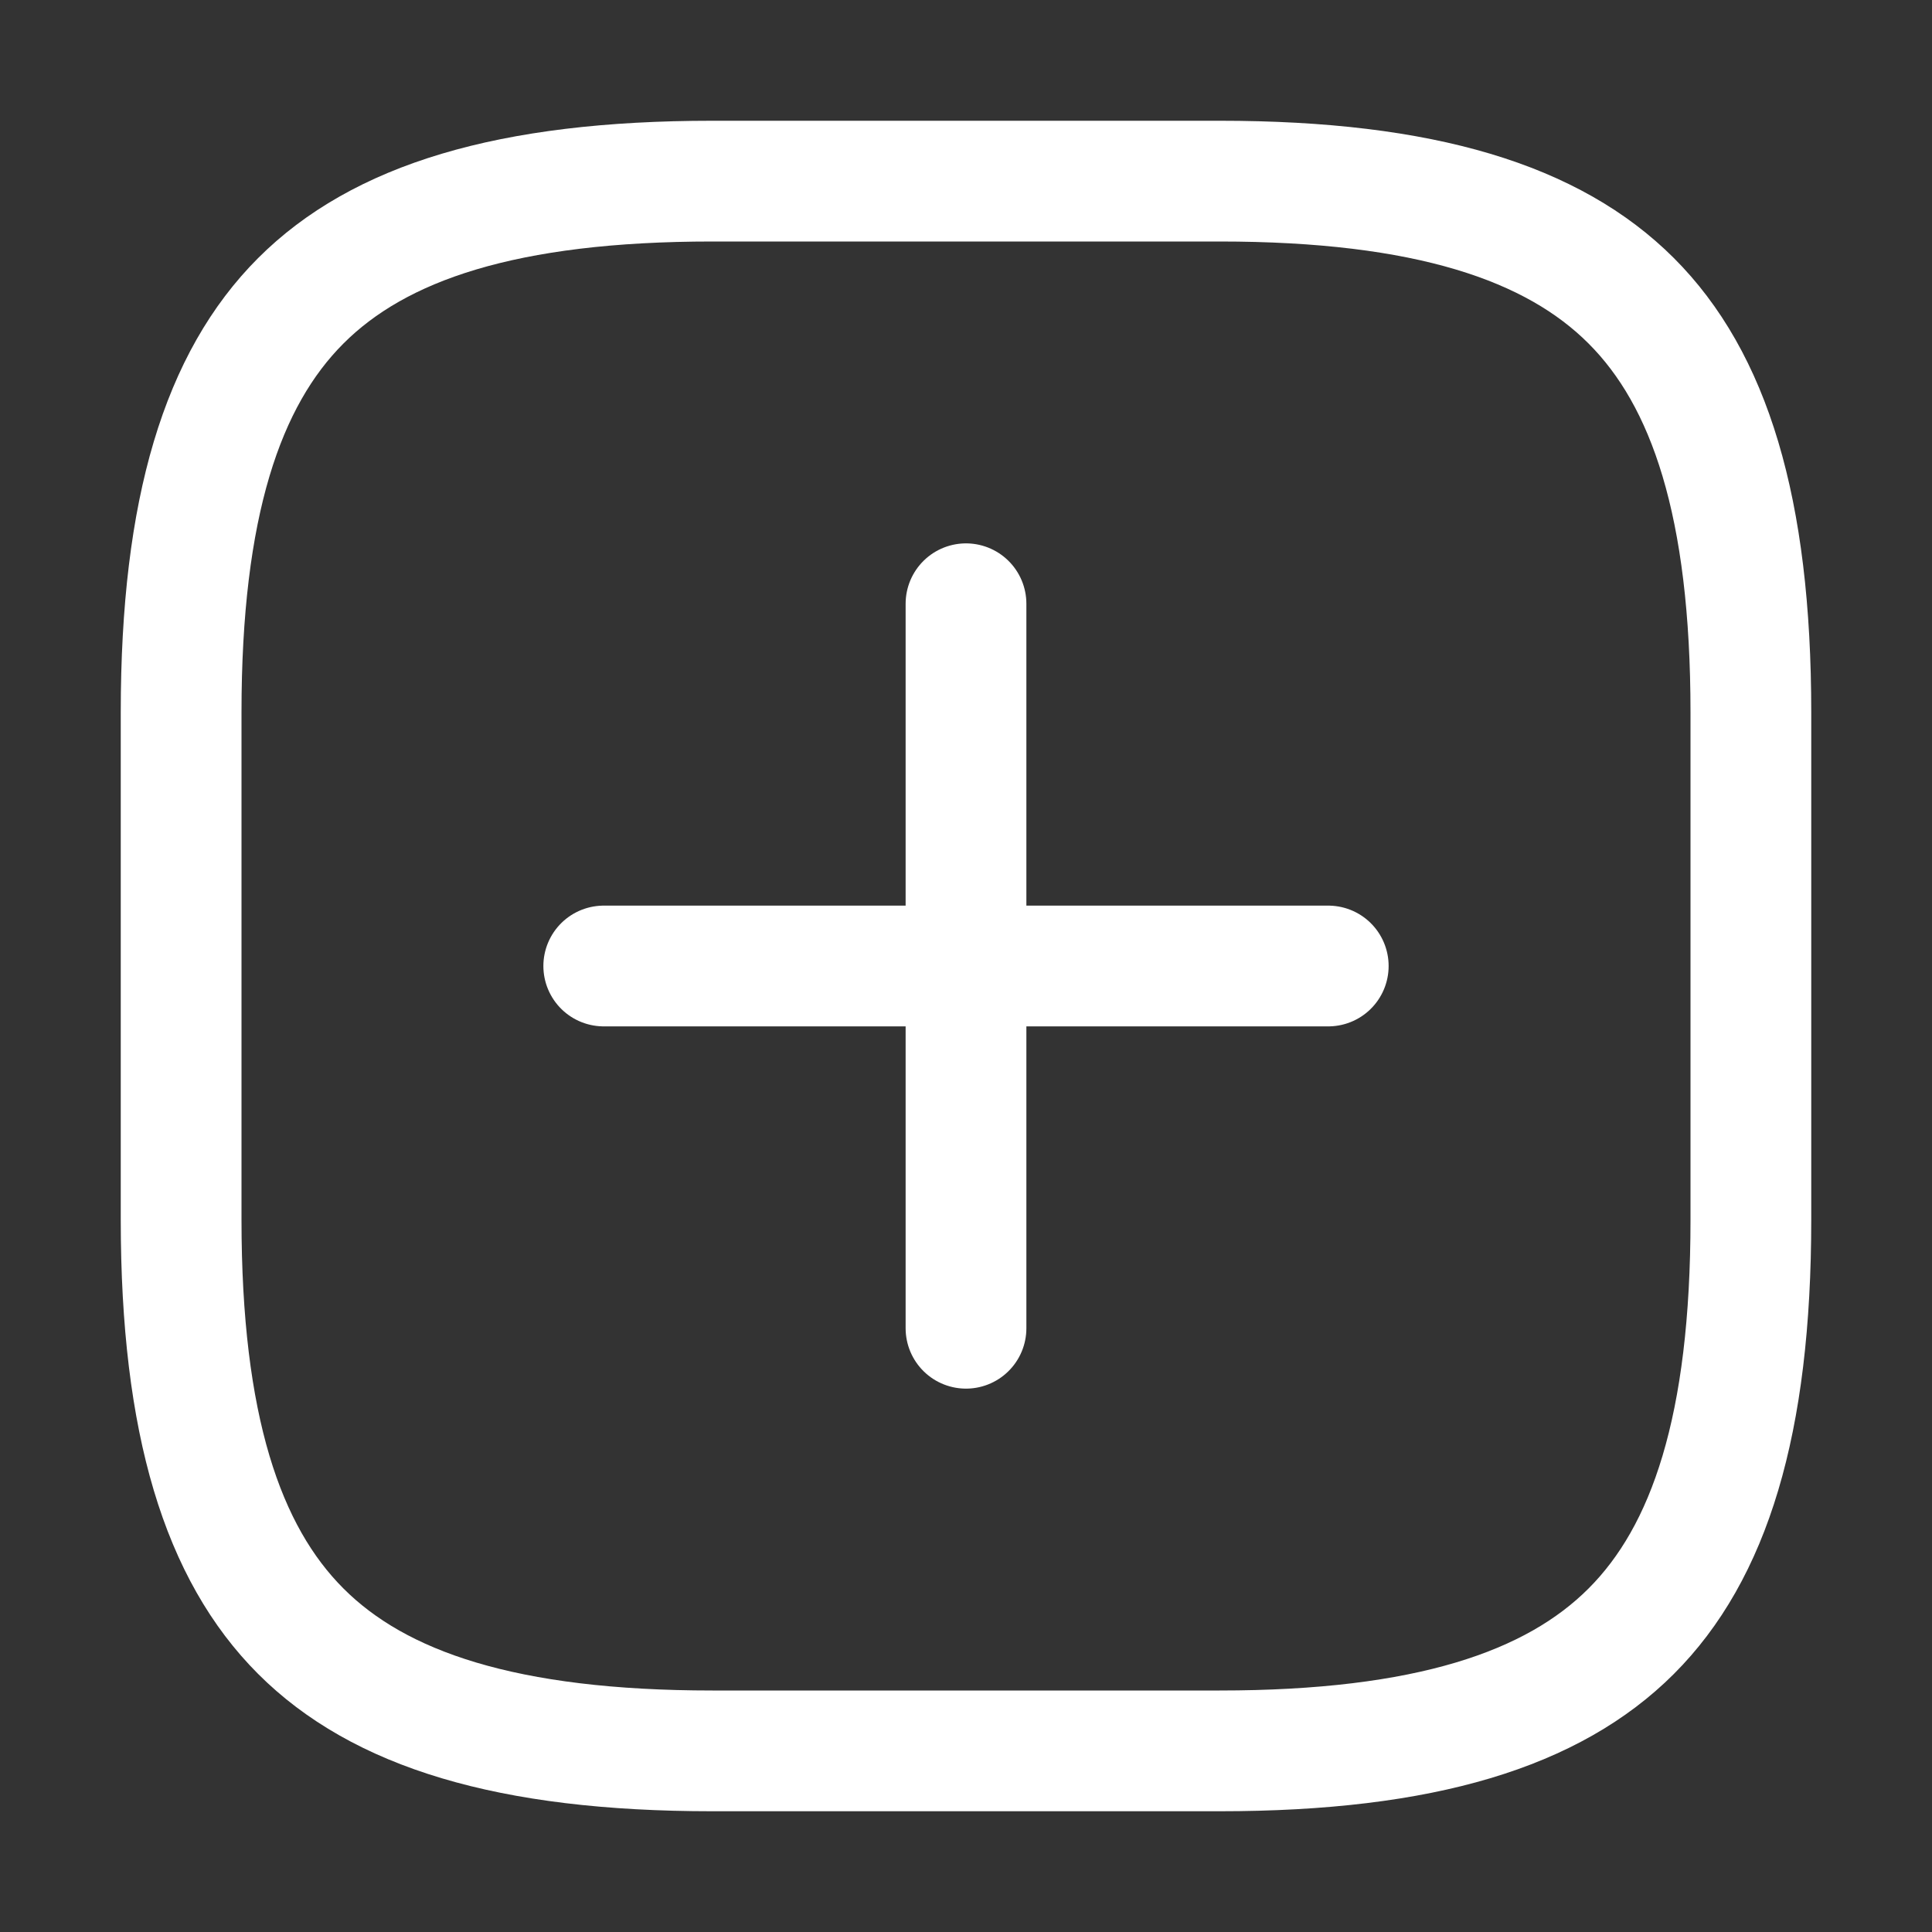 <svg width="16" height="16" viewBox="0 0 16 16" fill="none" xmlns="http://www.w3.org/2000/svg">
<rect x="0" y="0" width="16" height="16" fill="#333333" stroke="none"/>
<path d="M5.9 1.5H10.1C11.8 1.5 12.861 1.843 13.509 2.491C14.157 3.139 14.5 4.2 14.5 5.9V10.1C14.5 11.8 14.157 12.861 13.509 13.509C12.861 14.157 11.8 14.5 10.1 14.5H5.9C4.2 14.5 3.139 14.157 2.491 13.509C1.843 12.861 1.5 11.8 1.5 10.1V5.9C1.5 4.2 1.843 3.139 2.491 2.491C3.139 1.843 4.2 1.5 5.9 1.5Z" stroke="white" stroke-linecap="round" stroke-linejoin="round"/>
<path d="M5 8H11" stroke="white" stroke-linecap="round" stroke-linejoin="round"/>
<path d="M8 11V5" stroke="white" stroke-linecap="round" stroke-linejoin="round"/>
</svg>

